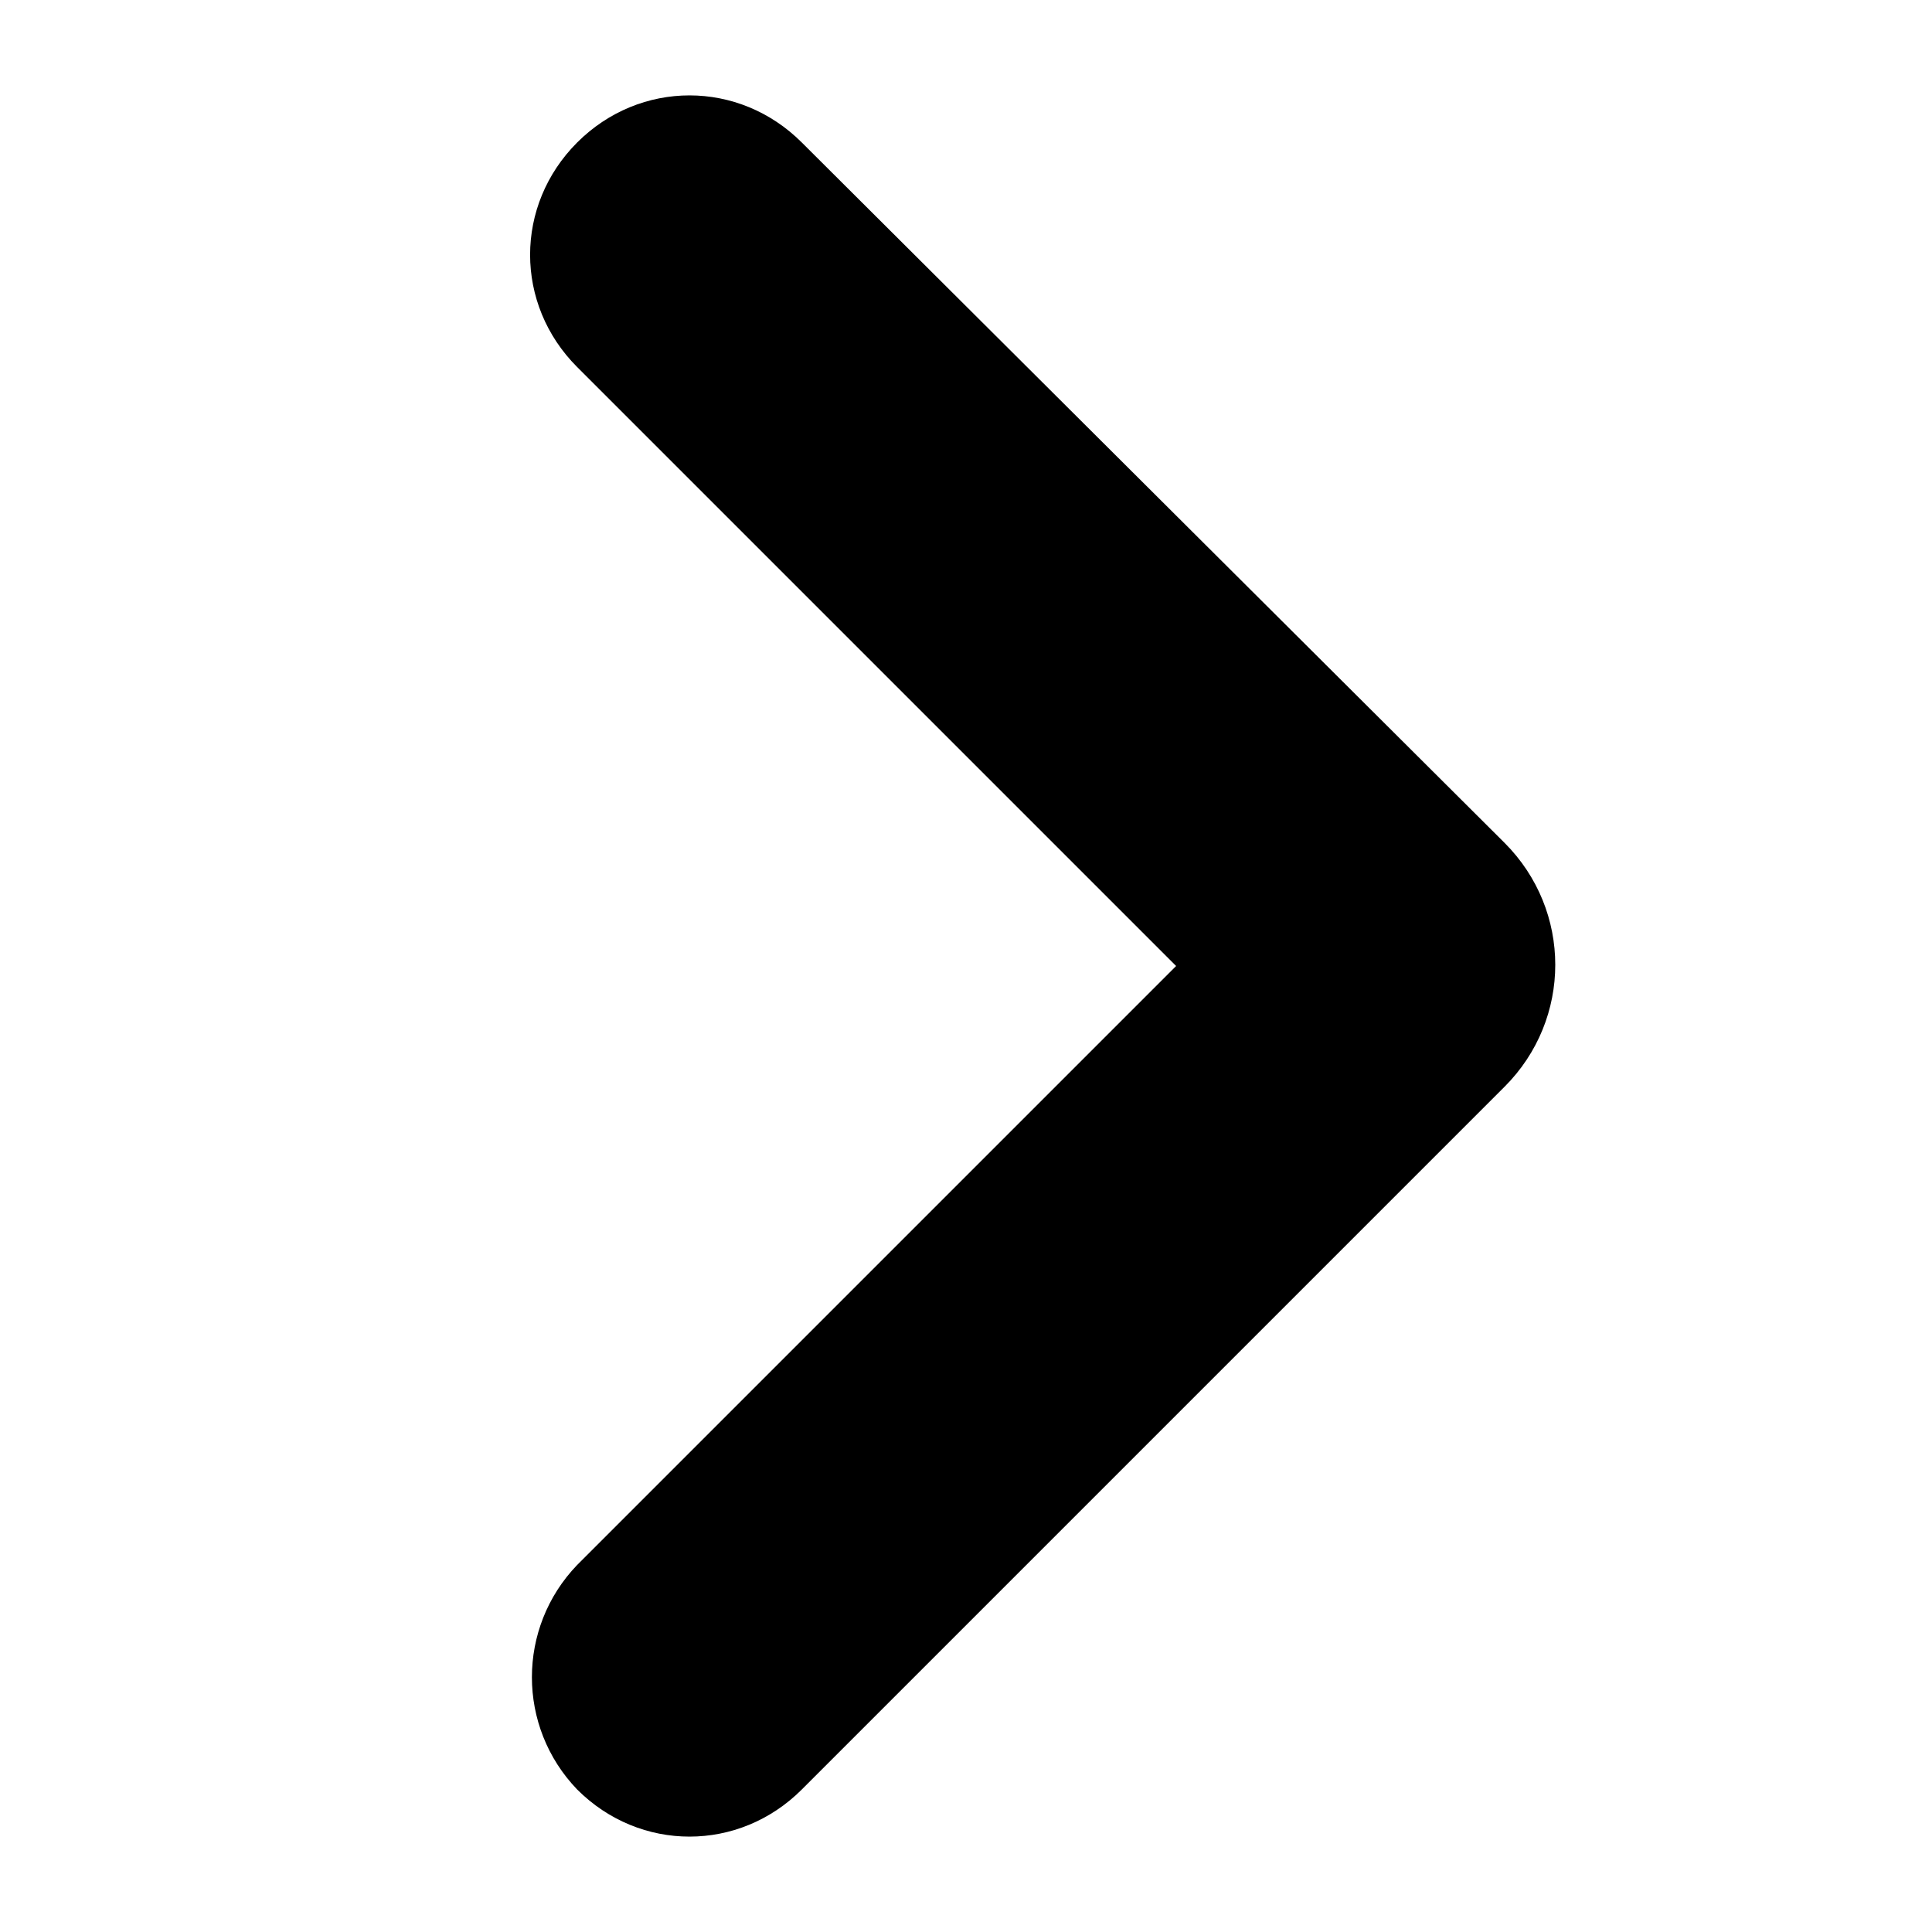 <?xml version="1.0" encoding="utf-8"?>
<!-- Generator: Adobe Illustrator 22.0.1, SVG Export Plug-In . SVG Version: 6.00 Build 0)  -->
<svg version="1.1" id="Layer_1" xmlns="http://www.w3.org/2000/svg" xmlns:xlink="http://www.w3.org/1999/xlink" x="0px" y="0px"
	 viewBox="0 0 80 80" style="enable-background:new 0 0 80 80;" xml:space="preserve">
<path d="M23.9,74.1c2.6,2.6,6.7,2.6,9.3,0L62.3,45c2.8-2.8,2.8-7.3,0-10.1L33.2,5.9c-2.6-2.6-6.7-2.6-9.3,0
	s-2.6,6.7,0,9.3L48.7,40L23.9,64.8C21.4,67.4,21.4,71.5,23.9,74.1z"/>
</svg>
